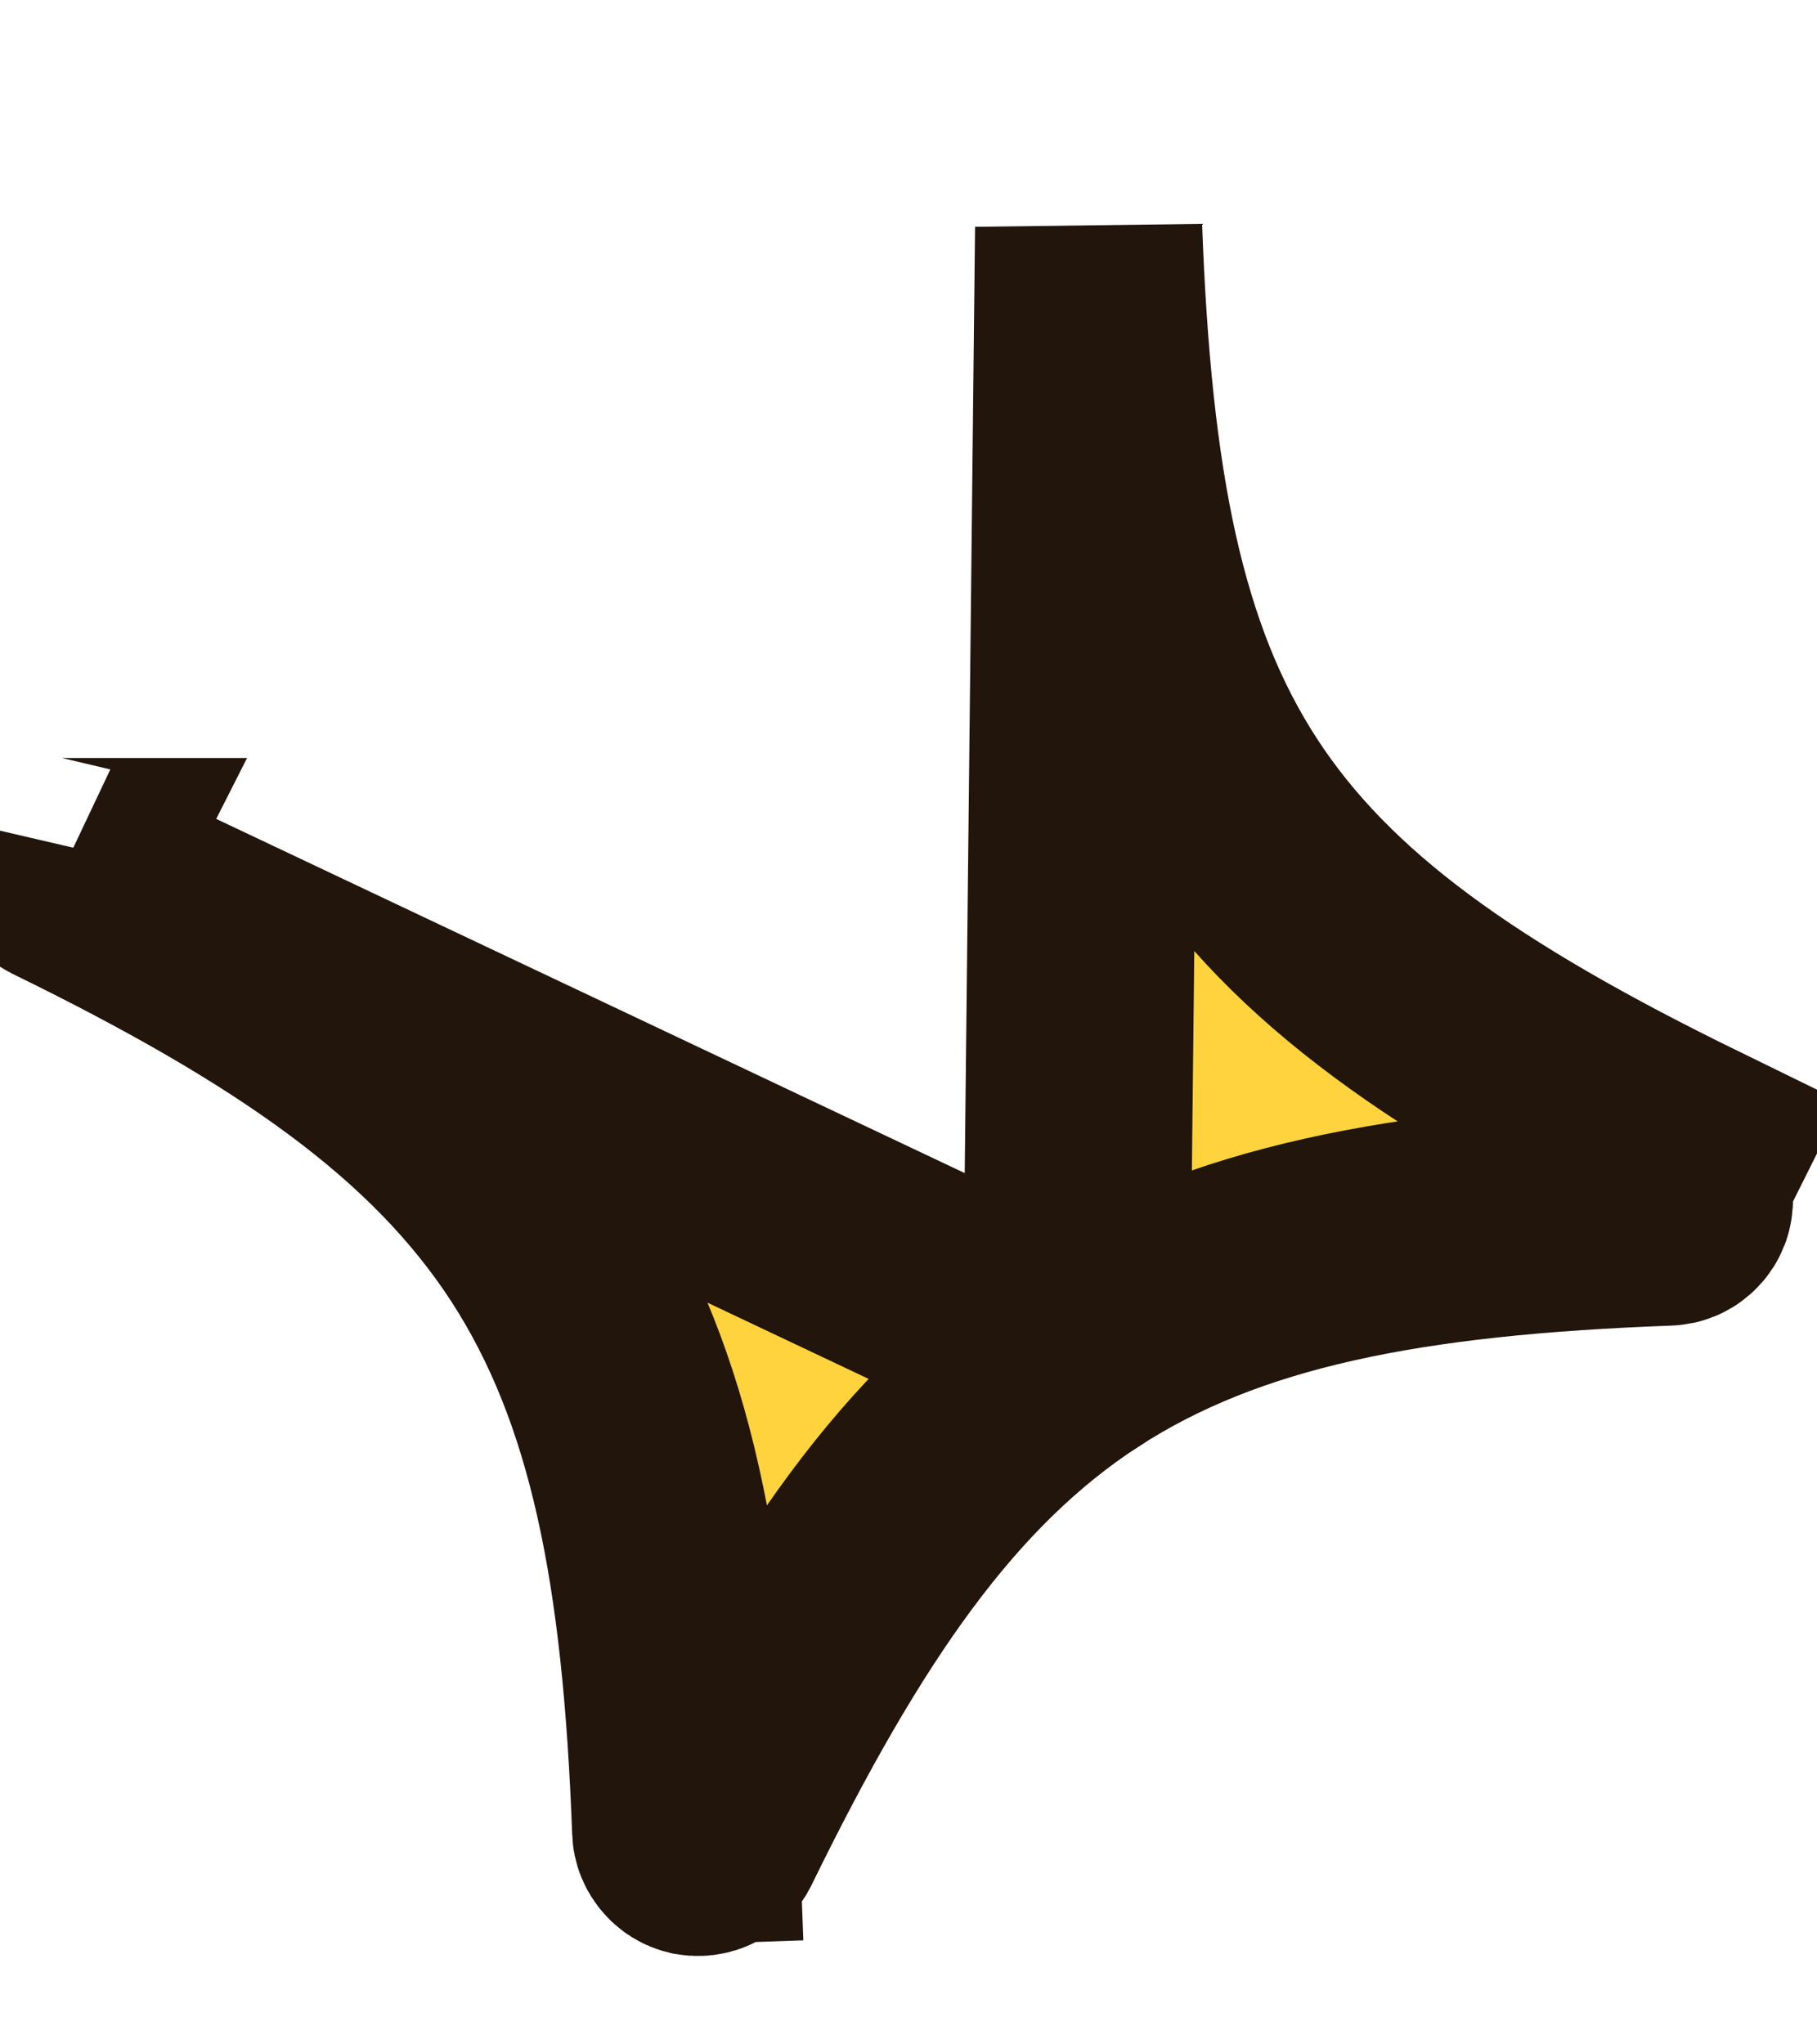 <svg width="8" height="9" viewBox="0 0 8 9" fill="none" xmlns="http://www.w3.org/2000/svg">
<path id="Stickers V13" d="M4.739 5.95C5.387 5.529 6.194 5.378 7.344 5.336L7.35 5.507L7.342 5.336C7.354 5.336 7.366 5.331 7.375 5.323L7.48 5.446L7.375 5.323C7.384 5.315 7.391 5.305 7.393 5.293C7.396 5.281 7.394 5.269 7.389 5.258C7.384 5.247 7.375 5.238 7.365 5.233C7.364 5.232 7.364 5.232 7.364 5.232L7.44 5.08C5.386 4.076 4.877 3.288 4.793 1.004L4.739 5.95ZM4.739 5.95C4.092 6.372 3.628 7.048 3.123 8.081C3.117 8.092 3.109 8.1 3.098 8.105C3.087 8.111 3.074 8.112 3.062 8.11C3.05 8.107 3.04 8.101 3.032 8.091C3.024 8.082 3.019 8.07 3.019 8.058L2.849 8.066L3.019 8.06C2.977 6.911 2.826 6.103 2.405 5.455C1.983 4.807 1.306 4.342 0.273 3.837M4.739 5.95L0.273 3.837M0.273 3.837C0.273 3.837 0.273 3.837 0.274 3.837L0.197 3.989L0.272 3.836C0.272 3.837 0.273 3.837 0.273 3.837Z" fill="#FED33D" stroke="#21150C" strokeWidth="0.341"/>
</svg>
